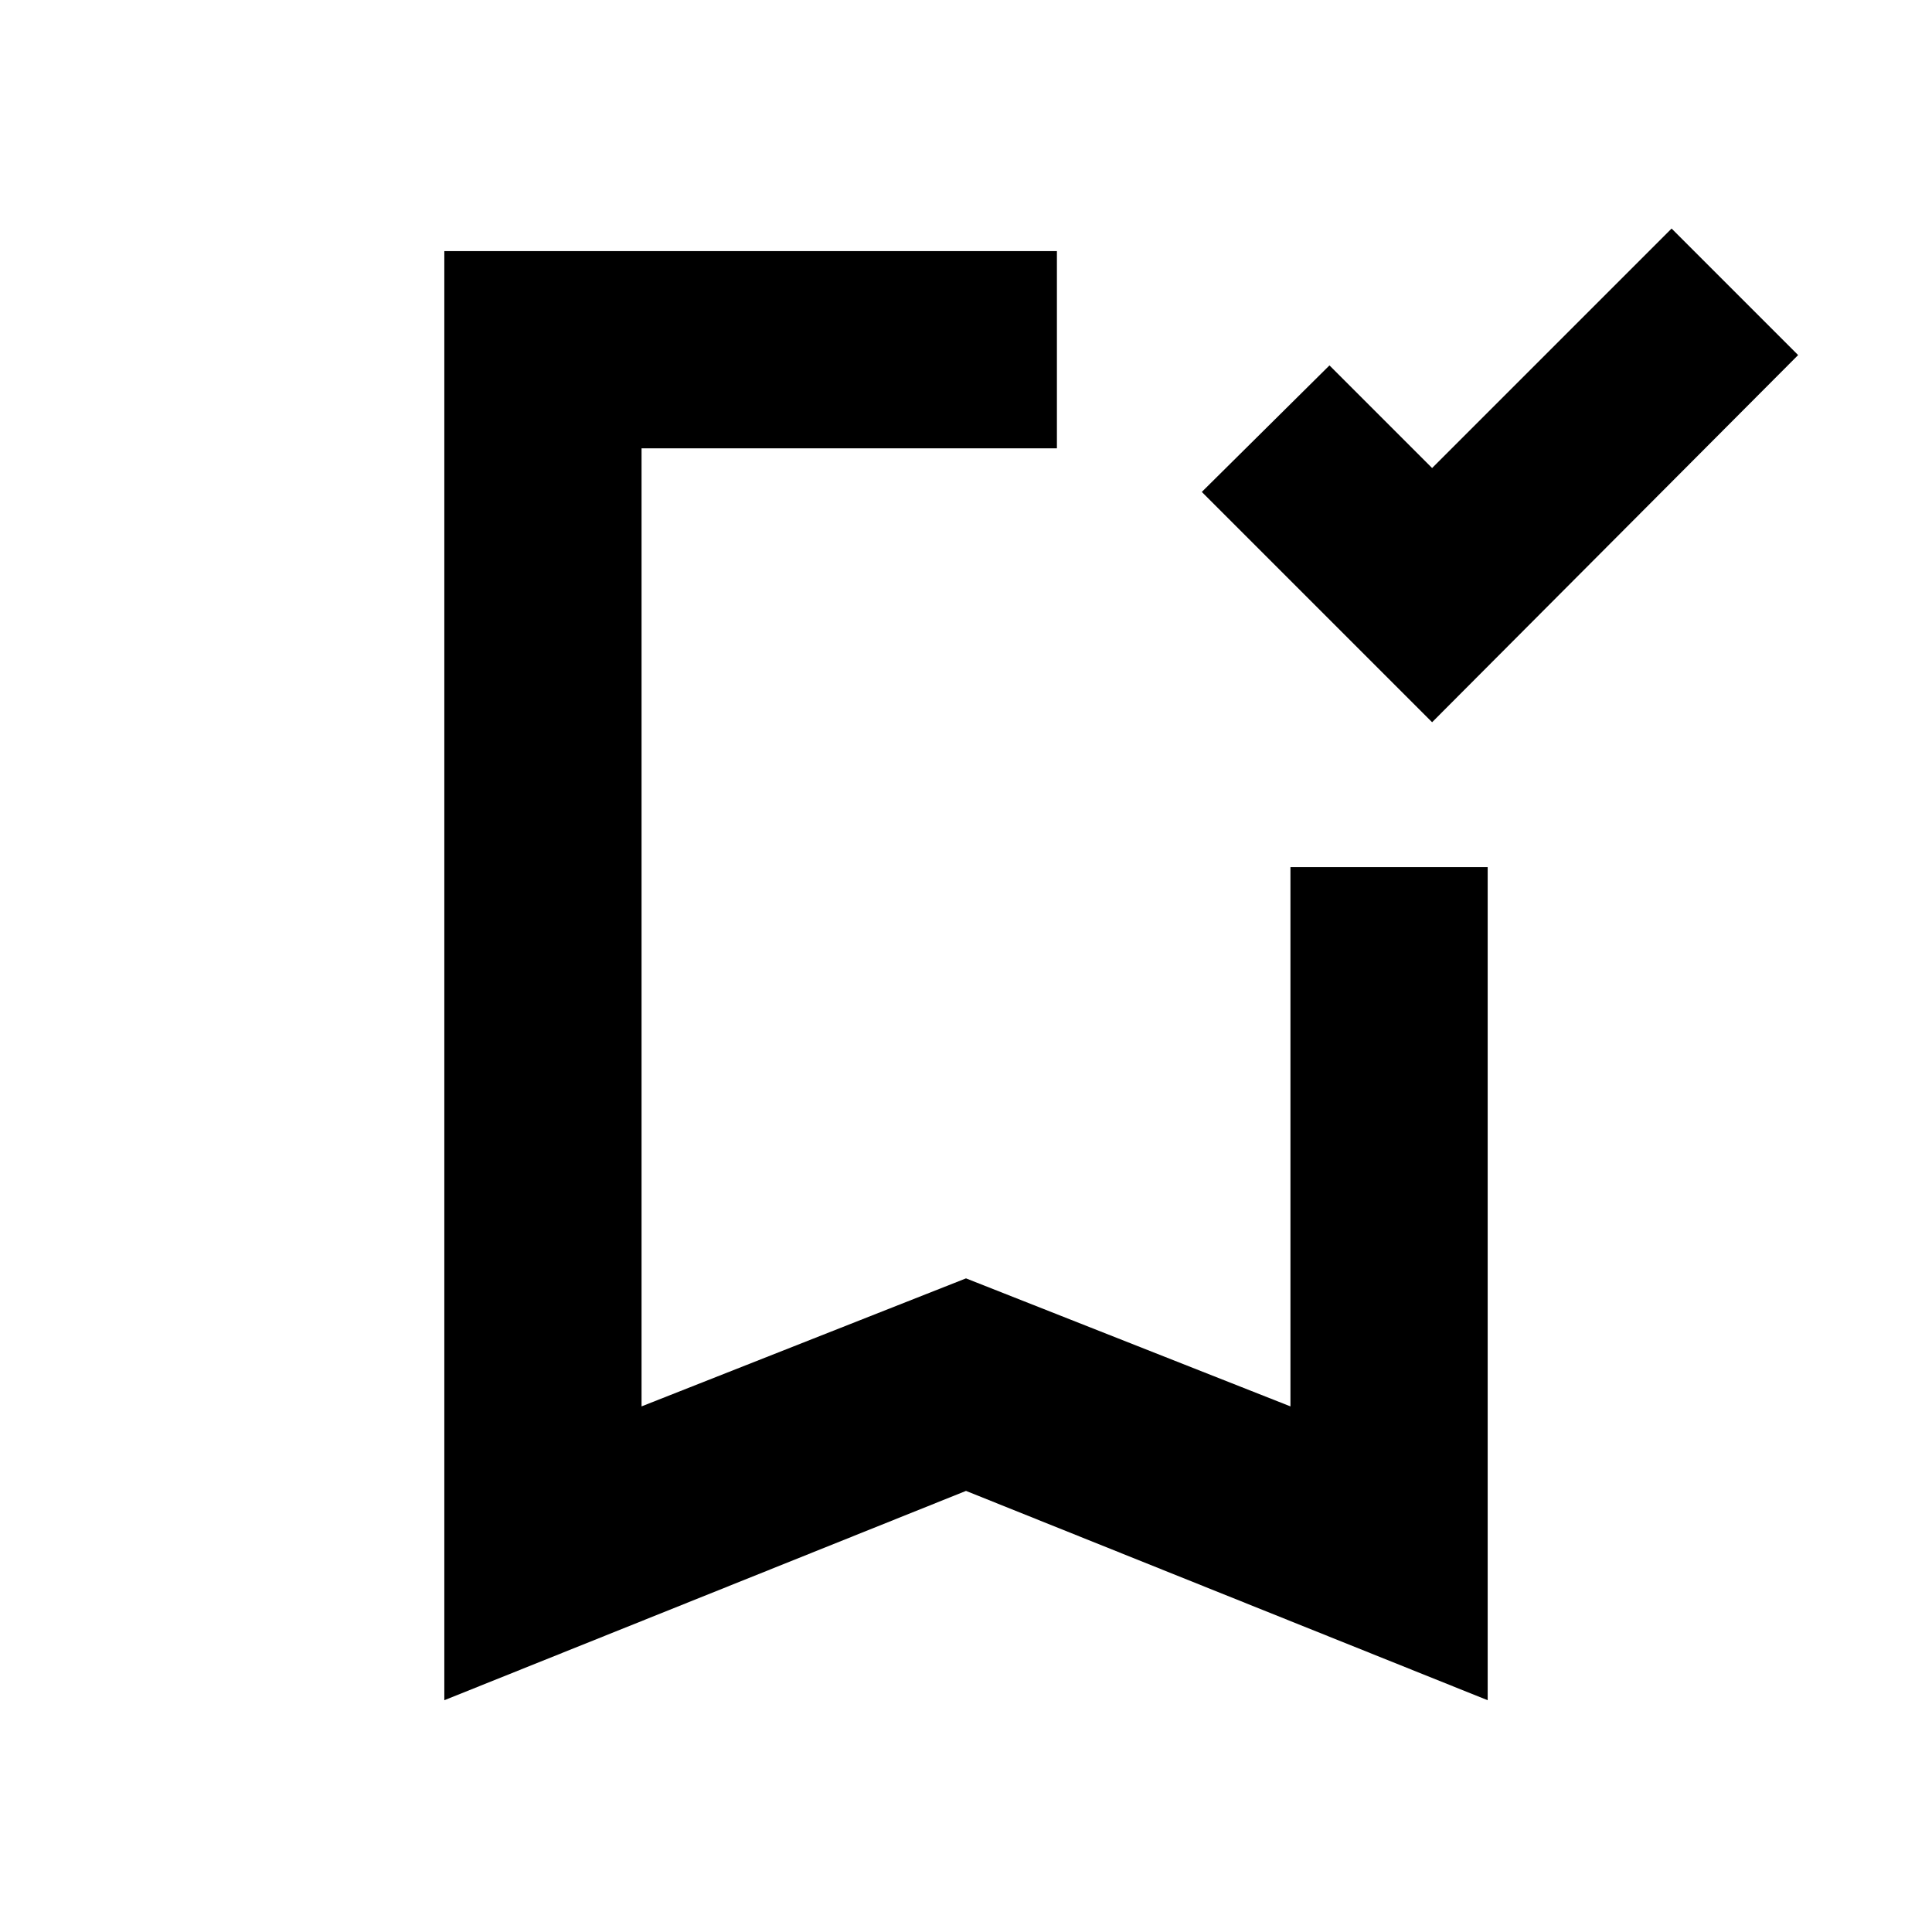 <svg xmlns="http://www.w3.org/2000/svg" height="20" viewBox="0 -960 960 960" width="20"><path d="M711.609-601.13 597.174-715.566l63.435-62.87 51 51 119-119 62.87 62.87-181.87 182.436ZM480-219.18 220.782-115.172v-720.046h304.392v98.001H318.783v476.043L480-324.783l161.217 63.609V-529.13h98.001v413.958L480-219.18ZM318.783-737.217h206.391H318.783Z"/></svg>